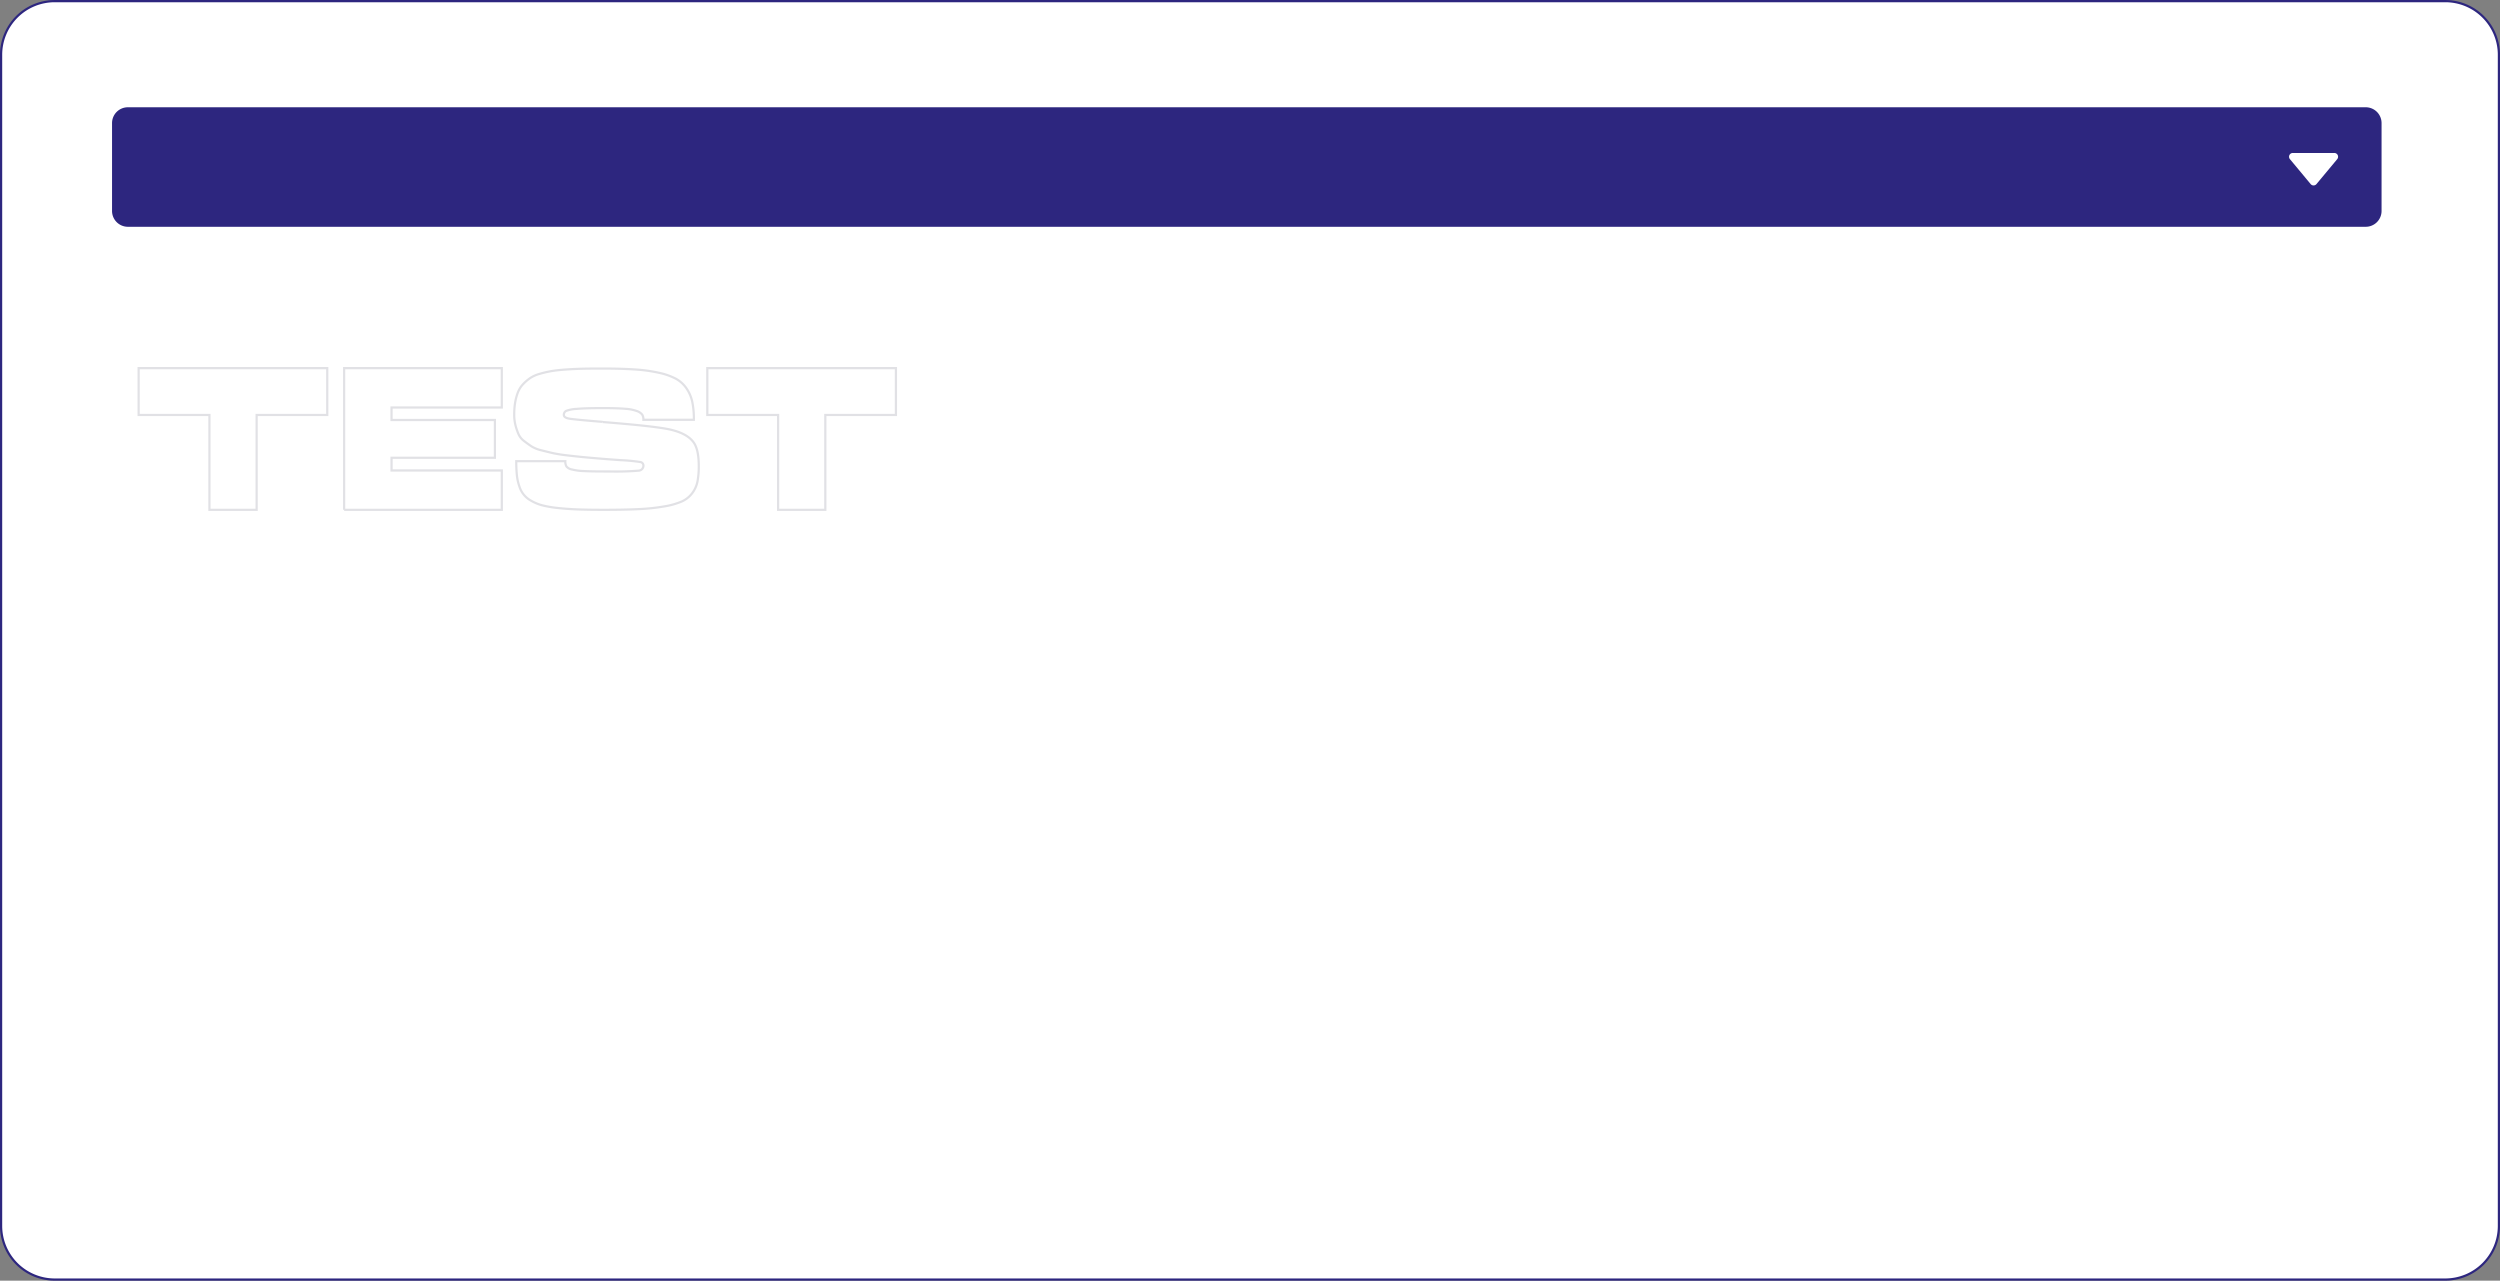 <svg id="故事背景bg" xmlns="http://www.w3.org/2000/svg" width="1129.095" height="578.406" viewBox="0 0 1129.095 578.406">
  <rect x="0" y="0" width="1129.095" height="578.406" fill="#808080" stroke="none"/>
<defs>
    <style>
      .cls-1, .cls-2, .cls-4 {
        fill: #fff;
      }

      .cls-1 {
        stroke: #2d267f;
      }

      .cls-1, .cls-2 {
        stroke-miterlimit: 10;
        stroke-width: 1px;
      }

      .cls-1, .cls-2, .cls-3, .cls-4 {
        fill-rule: evenodd;
      }

      .cls-2 {
        stroke: #e1e1e5;
      }

      .cls-3 {
        fill: #2d267f;
      }
    </style>
  </defs>
  <path id="图层_226" data-name="图层 226" class="cls-1" d="M1166.25,717.148H86.6a24.232,24.232,0,0,1-24.231-24.231V163.99A24.231,24.231,0,0,1,86.6,139.759H1166.25a24.231,24.231,0,0,1,24.23,24.231V692.917A24.232,24.232,0,0,1,1166.25,717.148Z" transform="translate(-61.875 -139.25)"/>
  <path id="图层_230" data-name="图层 230" class="cls-2" d="M124.488,326.661h31.978v42.846h21.319V326.661h31.887v-21.15H124.488v21.15Zm92.81,42.845h71.215V351.73h-49.8v-5.743h46.681V328.94H238.708v-5.652h49.8V305.512H217.3v63.994Zm107.559-63.721q-3.722.093-7.58,0.365t-6.479.729a47.169,47.169,0,0,0-5.237,1.23,15.087,15.087,0,0,0-4.274,1.916,19.765,19.765,0,0,0-3.124,2.688,11.508,11.508,0,0,0-2.3,3.556,22.378,22.378,0,0,0-1.286,4.558,32.529,32.529,0,0,0-.459,5.743,18.789,18.789,0,0,0,.6,4.876,25.94,25.94,0,0,0,1.378,3.967,8.128,8.128,0,0,0,2.573,3.1q1.793,1.368,3.308,2.37a15.386,15.386,0,0,0,4.549,1.778q3.033,0.774,5.238,1.275a65.409,65.409,0,0,0,6.478,1q4.272,0.5,7.168.775t8.315,0.729q3.4,0.274,8.546.639a79.073,79.073,0,0,1,8.639.821,1.633,1.633,0,0,1,1.561,1.549,2.275,2.275,0,0,1-2.251,2.37,120.826,120.826,0,0,1-12.727.365h-2.205q-6.34,0-9.786-.182a25.633,25.633,0,0,1-5.376-.73,4.122,4.122,0,0,1-2.435-1.367,4.552,4.552,0,0,1-.5-2.37H295.038a61.648,61.648,0,0,0,.276,6.29,22.1,22.1,0,0,0,1.1,5.014,11.044,11.044,0,0,0,5.514,6.654,20.089,20.089,0,0,0,4.961,2.006,47.883,47.883,0,0,0,6.938,1.185q4.182,0.458,9.006.638t11.44,0.182q9.648,0,16.127-.319a90.464,90.464,0,0,0,11.532-1.23,33.524,33.524,0,0,0,7.9-2.233,12.081,12.081,0,0,0,4.641-3.693,12.973,12.973,0,0,0,2.388-5.2,35.809,35.809,0,0,0,.6-7.2q0-6.2-1.654-9.48-2.481-4.832-11.027-6.837-6.526-1.549-30.783-3.465a0.386,0.386,0,0,0-.277-0.09q-12.22-1-14.656-1.414t-2.526-1.595a1.985,1.985,0,0,1,1.01-1.914,15.785,15.785,0,0,1,4.778-.912q3.767-.363,11.946-0.364,6.155,0,9.925.319a18.421,18.421,0,0,1,5.513,1.093,5,5,0,0,1,2.251,1.6,4.351,4.351,0,0,1,.505,2.279h22.789a38.6,38.6,0,0,0-.734-8.159,17.1,17.1,0,0,0-2.619-6.062,13.857,13.857,0,0,0-4.779-4.33,30.009,30.009,0,0,0-7.672-2.689,70.325,70.325,0,0,0-10.935-1.5q-6.159-.409-14.8-0.41Q328.578,305.694,324.857,305.785Zm56.467,20.876H413.3v42.846h21.319V326.661h31.887v-21.15H381.324v21.15Z" transform="translate(-61.875 -139.25)"/>
  <path id="图层_235" data-name="图层 235" class="cls-3" d="M1130.33,241.673H119.63a7.153,7.153,0,0,1-7.153-7.152V194.849a7.153,7.153,0,0,1,7.153-7.152h1010.7a7.15,7.15,0,0,1,7.15,7.152v39.672a7.15,7.15,0,0,1-7.15,7.152" transform="translate(-61.875 -139.25)"/>
  <path id="图层_236" data-name="图层 236" class="cls-4" d="M1105.46,222.389l-9.37-11.264a1.7,1.7,0,0,1,1.31-2.788h18.74a1.7,1.7,0,0,1,1.31,2.788l-9.37,11.264a1.707,1.707,0,0,1-2.62,0" transform="translate(-61.875 -139.25)"/>
</svg>
